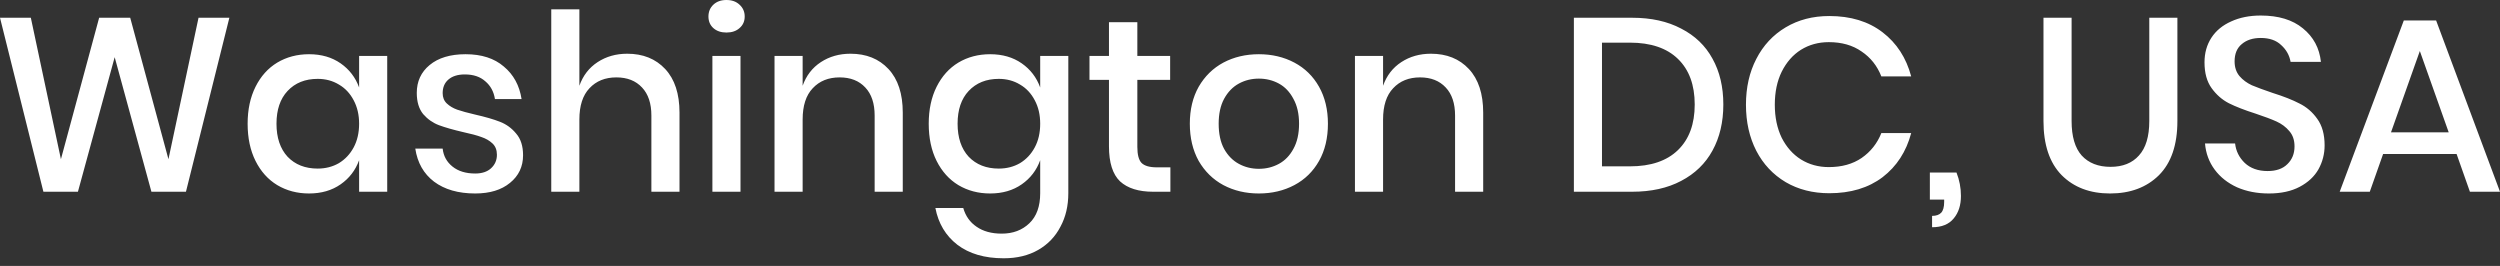 <svg width="141" height="15" viewBox="0 0 141 15" fill="none" xmlns="http://www.w3.org/2000/svg">
<rect x="0" y="0" width="141" height="15" fill="#333333" stroke="none"/>
<path d="M12.936 1.001L10.488 10.814H8.54L6.468 3.225L4.395 10.814H2.448L0 1.001H1.739L3.436 8.979L5.592 1.001H7.344L9.5 8.979L11.197 1.001L12.936 1.001ZM17.43 3.058C18.125 3.058 18.719 3.23 19.21 3.572C19.702 3.915 20.05 4.37 20.254 4.934V3.155H21.839V10.814H20.254V9.035C20.05 9.6 19.702 10.055 19.21 10.397C18.719 10.74 18.125 10.912 17.43 10.912C16.762 10.912 16.164 10.754 15.636 10.439C15.116 10.124 14.708 9.669 14.412 9.077C14.115 8.484 13.966 7.784 13.966 6.978C13.966 6.181 14.115 5.486 14.412 4.893C14.708 4.3 15.116 3.845 15.636 3.531C16.164 3.216 16.762 3.058 17.43 3.058ZM17.917 4.448C17.212 4.448 16.646 4.675 16.22 5.129C15.803 5.574 15.594 6.19 15.594 6.978C15.594 7.765 15.803 8.387 16.22 8.84C16.646 9.285 17.212 9.508 17.917 9.508C18.362 9.508 18.761 9.405 19.113 9.202C19.465 8.988 19.744 8.692 19.948 8.312C20.151 7.932 20.254 7.487 20.254 6.978C20.254 6.477 20.151 6.038 19.948 5.657C19.744 5.268 19.465 4.971 19.113 4.768C18.761 4.554 18.362 4.448 17.917 4.448ZM26.26 3.058C27.159 3.058 27.878 3.289 28.416 3.753C28.963 4.207 29.297 4.818 29.417 5.588H27.915C27.85 5.171 27.669 4.837 27.373 4.587C27.085 4.328 26.7 4.198 26.218 4.198C25.819 4.198 25.509 4.295 25.286 4.49C25.073 4.675 24.966 4.93 24.966 5.254C24.966 5.495 25.045 5.69 25.203 5.838C25.36 5.986 25.555 6.102 25.787 6.185C26.028 6.269 26.366 6.361 26.802 6.463C27.377 6.594 27.841 6.728 28.193 6.867C28.555 7.006 28.861 7.228 29.111 7.534C29.371 7.831 29.501 8.238 29.501 8.757C29.501 9.396 29.255 9.916 28.764 10.314C28.281 10.712 27.628 10.912 26.802 10.912C25.847 10.912 25.073 10.689 24.479 10.244C23.895 9.799 23.543 9.179 23.422 8.382H24.966C25.012 8.799 25.198 9.137 25.523 9.396C25.847 9.656 26.274 9.786 26.802 9.786C27.182 9.786 27.479 9.688 27.692 9.494C27.915 9.29 28.026 9.035 28.026 8.729C28.026 8.46 27.943 8.248 27.776 8.09C27.609 7.932 27.4 7.812 27.15 7.728C26.9 7.636 26.556 7.543 26.121 7.45C25.564 7.32 25.11 7.191 24.758 7.061C24.414 6.931 24.118 6.723 23.867 6.436C23.626 6.139 23.506 5.741 23.506 5.24C23.506 4.592 23.747 4.068 24.229 3.67C24.72 3.262 25.397 3.058 26.26 3.058ZM35.375 3.03C36.265 3.03 36.979 3.317 37.517 3.892C38.054 4.467 38.324 5.287 38.324 6.352V10.814H36.738V6.519C36.738 5.833 36.562 5.305 36.21 4.934C35.857 4.554 35.375 4.365 34.763 4.365C34.132 4.365 33.627 4.568 33.247 4.976C32.867 5.374 32.677 5.963 32.677 6.741V10.814L31.091 10.814V0.528H32.677V4.837C32.881 4.262 33.224 3.818 33.706 3.503C34.188 3.188 34.744 3.03 35.375 3.03ZM39.956 0.931C39.956 0.662 40.048 0.44 40.234 0.264C40.419 0.088 40.666 0 40.971 0C41.278 0 41.523 0.088 41.709 0.264C41.904 0.44 42.001 0.662 42.001 0.931C42.001 1.2 41.904 1.418 41.709 1.585C41.523 1.751 41.278 1.835 40.971 1.835C40.666 1.835 40.419 1.751 40.234 1.585C40.048 1.418 39.956 1.2 39.956 0.931ZM41.764 3.155V10.814H40.179V3.155H41.764ZM47.967 3.03C48.857 3.03 49.572 3.317 50.109 3.892C50.647 4.467 50.916 5.287 50.916 6.352V10.814H49.33V6.519C49.33 5.833 49.154 5.305 48.802 4.934C48.449 4.554 47.967 4.365 47.355 4.365C46.724 4.365 46.219 4.568 45.839 4.976C45.458 5.374 45.269 5.963 45.269 6.741V10.814H43.683V3.155H45.269V4.837C45.472 4.262 45.816 3.818 46.298 3.503C46.78 3.188 47.336 3.03 47.967 3.03ZM55.844 3.058C56.539 3.058 57.133 3.23 57.624 3.572C58.116 3.915 58.464 4.37 58.667 4.934V3.155H60.253V10.898C60.253 11.611 60.105 12.241 59.808 12.788C59.521 13.344 59.104 13.78 58.556 14.095C58.01 14.409 57.36 14.567 56.609 14.567C55.534 14.567 54.661 14.312 53.994 13.803C53.336 13.293 52.923 12.602 52.756 11.732H54.328C54.458 12.185 54.708 12.538 55.079 12.788C55.45 13.047 55.923 13.177 56.498 13.177C57.129 13.177 57.648 12.983 58.055 12.593C58.464 12.204 58.667 11.639 58.667 10.898V9.035C58.464 9.6 58.116 10.055 57.624 10.397C57.133 10.74 56.539 10.912 55.844 10.912C55.176 10.912 54.578 10.754 54.05 10.439C53.531 10.124 53.123 9.669 52.825 9.077C52.529 8.484 52.38 7.784 52.38 6.978C52.38 6.181 52.529 5.486 52.825 4.893C53.123 4.3 53.531 3.845 54.05 3.531C54.578 3.216 55.176 3.058 55.844 3.058ZM56.331 4.448C55.626 4.448 55.061 4.675 54.634 5.129C54.216 5.574 54.008 6.19 54.008 6.978C54.008 7.765 54.216 8.387 54.634 8.84C55.061 9.285 55.626 9.508 56.331 9.508C56.776 9.508 57.175 9.405 57.527 9.202C57.88 8.988 58.158 8.692 58.361 8.312C58.566 7.932 58.667 7.487 58.667 6.978C58.667 6.477 58.566 6.038 58.361 5.657C58.158 5.268 57.88 4.971 57.527 4.768C57.175 4.554 56.776 4.448 56.331 4.448ZM66.01 9.438V10.814H65.036C64.219 10.814 63.598 10.62 63.172 10.23C62.755 9.832 62.546 9.174 62.546 8.257V4.504H61.447V3.155H62.546V1.251H64.146V3.155H65.996V4.504H64.146V8.284C64.146 8.72 64.224 9.021 64.382 9.188C64.549 9.355 64.836 9.438 65.245 9.438H66.01ZM71 3.058C71.741 3.058 72.409 3.216 73.003 3.531C73.596 3.845 74.06 4.3 74.394 4.893C74.728 5.486 74.895 6.181 74.895 6.978C74.895 7.784 74.728 8.484 74.394 9.077C74.06 9.669 73.596 10.124 73.003 10.439C72.409 10.754 71.741 10.912 71 10.912C70.258 10.912 69.59 10.754 68.997 10.439C68.413 10.124 67.949 9.669 67.606 9.077C67.272 8.474 67.106 7.775 67.106 6.978C67.106 6.181 67.272 5.486 67.606 4.893C67.949 4.3 68.413 3.845 68.997 3.531C69.59 3.216 70.258 3.058 71 3.058ZM71 4.434C70.592 4.434 70.216 4.526 69.874 4.712C69.53 4.898 69.252 5.185 69.039 5.574C68.834 5.954 68.733 6.422 68.733 6.978C68.733 7.543 68.834 8.015 69.039 8.396C69.252 8.776 69.53 9.058 69.874 9.243C70.216 9.429 70.592 9.521 71 9.521C71.408 9.521 71.783 9.429 72.127 9.243C72.47 9.058 72.743 8.776 72.948 8.396C73.16 8.015 73.267 7.543 73.267 6.978C73.267 6.422 73.16 5.954 72.948 5.574C72.743 5.185 72.47 4.898 72.127 4.712C71.783 4.526 71.408 4.434 71 4.434ZM80.703 3.03C81.593 3.03 82.308 3.317 82.845 3.892C83.383 4.467 83.652 5.287 83.652 6.352V10.814H82.066V6.519C82.066 5.833 81.89 5.305 81.538 4.934C81.185 4.554 80.703 4.365 80.091 4.365C79.46 4.365 78.956 4.568 78.575 4.976C78.195 5.374 78.005 5.963 78.005 6.741V10.814H76.419V3.155H78.005V4.837C78.208 4.262 78.552 3.818 79.034 3.503C79.516 3.188 80.072 3.03 80.703 3.03ZM97.196 5.894C97.196 6.885 96.992 7.751 96.584 8.493C96.185 9.225 95.596 9.795 94.817 10.203C94.047 10.611 93.125 10.814 92.049 10.814H88.767V1.001L92.049 1.001C93.125 1.001 94.047 1.204 94.817 1.612C95.596 2.011 96.185 2.576 96.584 3.308C96.992 4.04 97.196 4.902 97.196 5.894ZM91.924 9.382C93.102 9.382 94.006 9.077 94.636 8.465C95.267 7.853 95.582 6.997 95.582 5.894C95.582 4.791 95.267 3.934 94.636 3.322C94.006 2.71 93.102 2.405 91.924 2.405H90.352V9.382H91.924ZM103.173 0.904C104.378 0.904 105.38 1.209 106.177 1.821C106.974 2.432 107.513 3.262 107.791 4.309H106.108C105.875 3.716 105.505 3.248 104.995 2.905C104.494 2.553 103.877 2.377 103.145 2.377C102.561 2.377 102.036 2.521 101.573 2.808C101.118 3.095 100.757 3.508 100.488 4.045C100.228 4.573 100.099 5.194 100.099 5.907C100.099 6.611 100.228 7.233 100.488 7.77C100.757 8.298 101.118 8.706 101.573 8.993C102.036 9.28 102.561 9.424 103.145 9.424C103.877 9.424 104.494 9.252 104.995 8.91C105.505 8.557 105.875 8.09 106.108 7.506H107.791C107.513 8.553 106.974 9.382 106.177 9.994C105.38 10.597 104.378 10.898 103.173 10.898C102.245 10.898 101.424 10.689 100.711 10.272C99.997 9.846 99.445 9.257 99.056 8.507C98.666 7.747 98.472 6.88 98.472 5.907C98.472 4.934 98.666 4.073 99.056 3.322C99.445 2.563 99.997 1.969 100.711 1.543C101.424 1.117 102.245 0.904 103.173 0.904ZM110.346 9.73C110.513 10.156 110.597 10.597 110.597 11.05C110.597 11.57 110.463 11.991 110.193 12.315C109.924 12.649 109.517 12.816 108.969 12.816V12.176C109.201 12.176 109.373 12.116 109.484 11.996C109.595 11.876 109.651 11.671 109.651 11.384V11.259H108.844V9.73H110.346ZM116.838 1.001V6.825C116.838 7.696 117.029 8.345 117.408 8.771C117.798 9.197 118.34 9.41 119.036 9.41C119.722 9.41 120.256 9.197 120.635 8.771C121.025 8.345 121.22 7.696 121.22 6.825V1.001H122.805V6.825C122.805 8.168 122.458 9.188 121.762 9.883C121.067 10.569 120.149 10.912 119.008 10.912C117.877 10.912 116.968 10.569 116.282 9.883C115.596 9.188 115.252 8.168 115.252 6.825V1.001L116.838 1.001ZM131.108 8.201C131.108 8.683 130.992 9.132 130.761 9.549C130.529 9.957 130.176 10.286 129.703 10.536C129.231 10.786 128.651 10.912 127.965 10.912C127.297 10.912 126.699 10.795 126.17 10.564C125.642 10.323 125.22 9.989 124.905 9.563C124.59 9.137 124.409 8.646 124.362 8.09H126.059C126.106 8.516 126.287 8.882 126.602 9.188C126.927 9.494 127.358 9.647 127.895 9.647C128.377 9.647 128.749 9.517 129.008 9.257C129.277 8.998 129.411 8.665 129.411 8.257C129.411 7.904 129.314 7.617 129.119 7.395C128.925 7.163 128.683 6.983 128.396 6.853C128.109 6.723 127.714 6.575 127.214 6.408C126.602 6.213 126.101 6.019 125.711 5.824C125.331 5.629 125.007 5.347 124.738 4.976C124.469 4.606 124.334 4.119 124.334 3.517C124.334 2.988 124.465 2.525 124.724 2.127C124.983 1.729 125.355 1.423 125.837 1.209C126.318 0.987 126.875 0.876 127.506 0.876C128.507 0.876 129.3 1.117 129.884 1.599C130.477 2.08 130.816 2.71 130.9 3.489H129.189C129.124 3.119 128.947 2.803 128.66 2.544C128.382 2.275 127.998 2.141 127.506 2.141C127.061 2.141 126.704 2.257 126.435 2.488C126.165 2.71 126.031 3.035 126.031 3.461C126.031 3.795 126.124 4.073 126.31 4.295C126.495 4.509 126.727 4.679 127.005 4.809C127.292 4.93 127.682 5.073 128.173 5.24C128.794 5.435 129.3 5.634 129.69 5.838C130.088 6.033 130.422 6.32 130.691 6.7C130.969 7.08 131.108 7.58 131.108 8.201ZM138.552 8.687H134.407L133.656 10.814H131.959L135.575 1.154H137.397L141 10.814H139.303L138.552 8.687ZM138.107 7.464L136.479 2.877L134.852 7.464H138.107Z" fill="white"/>
</svg>
